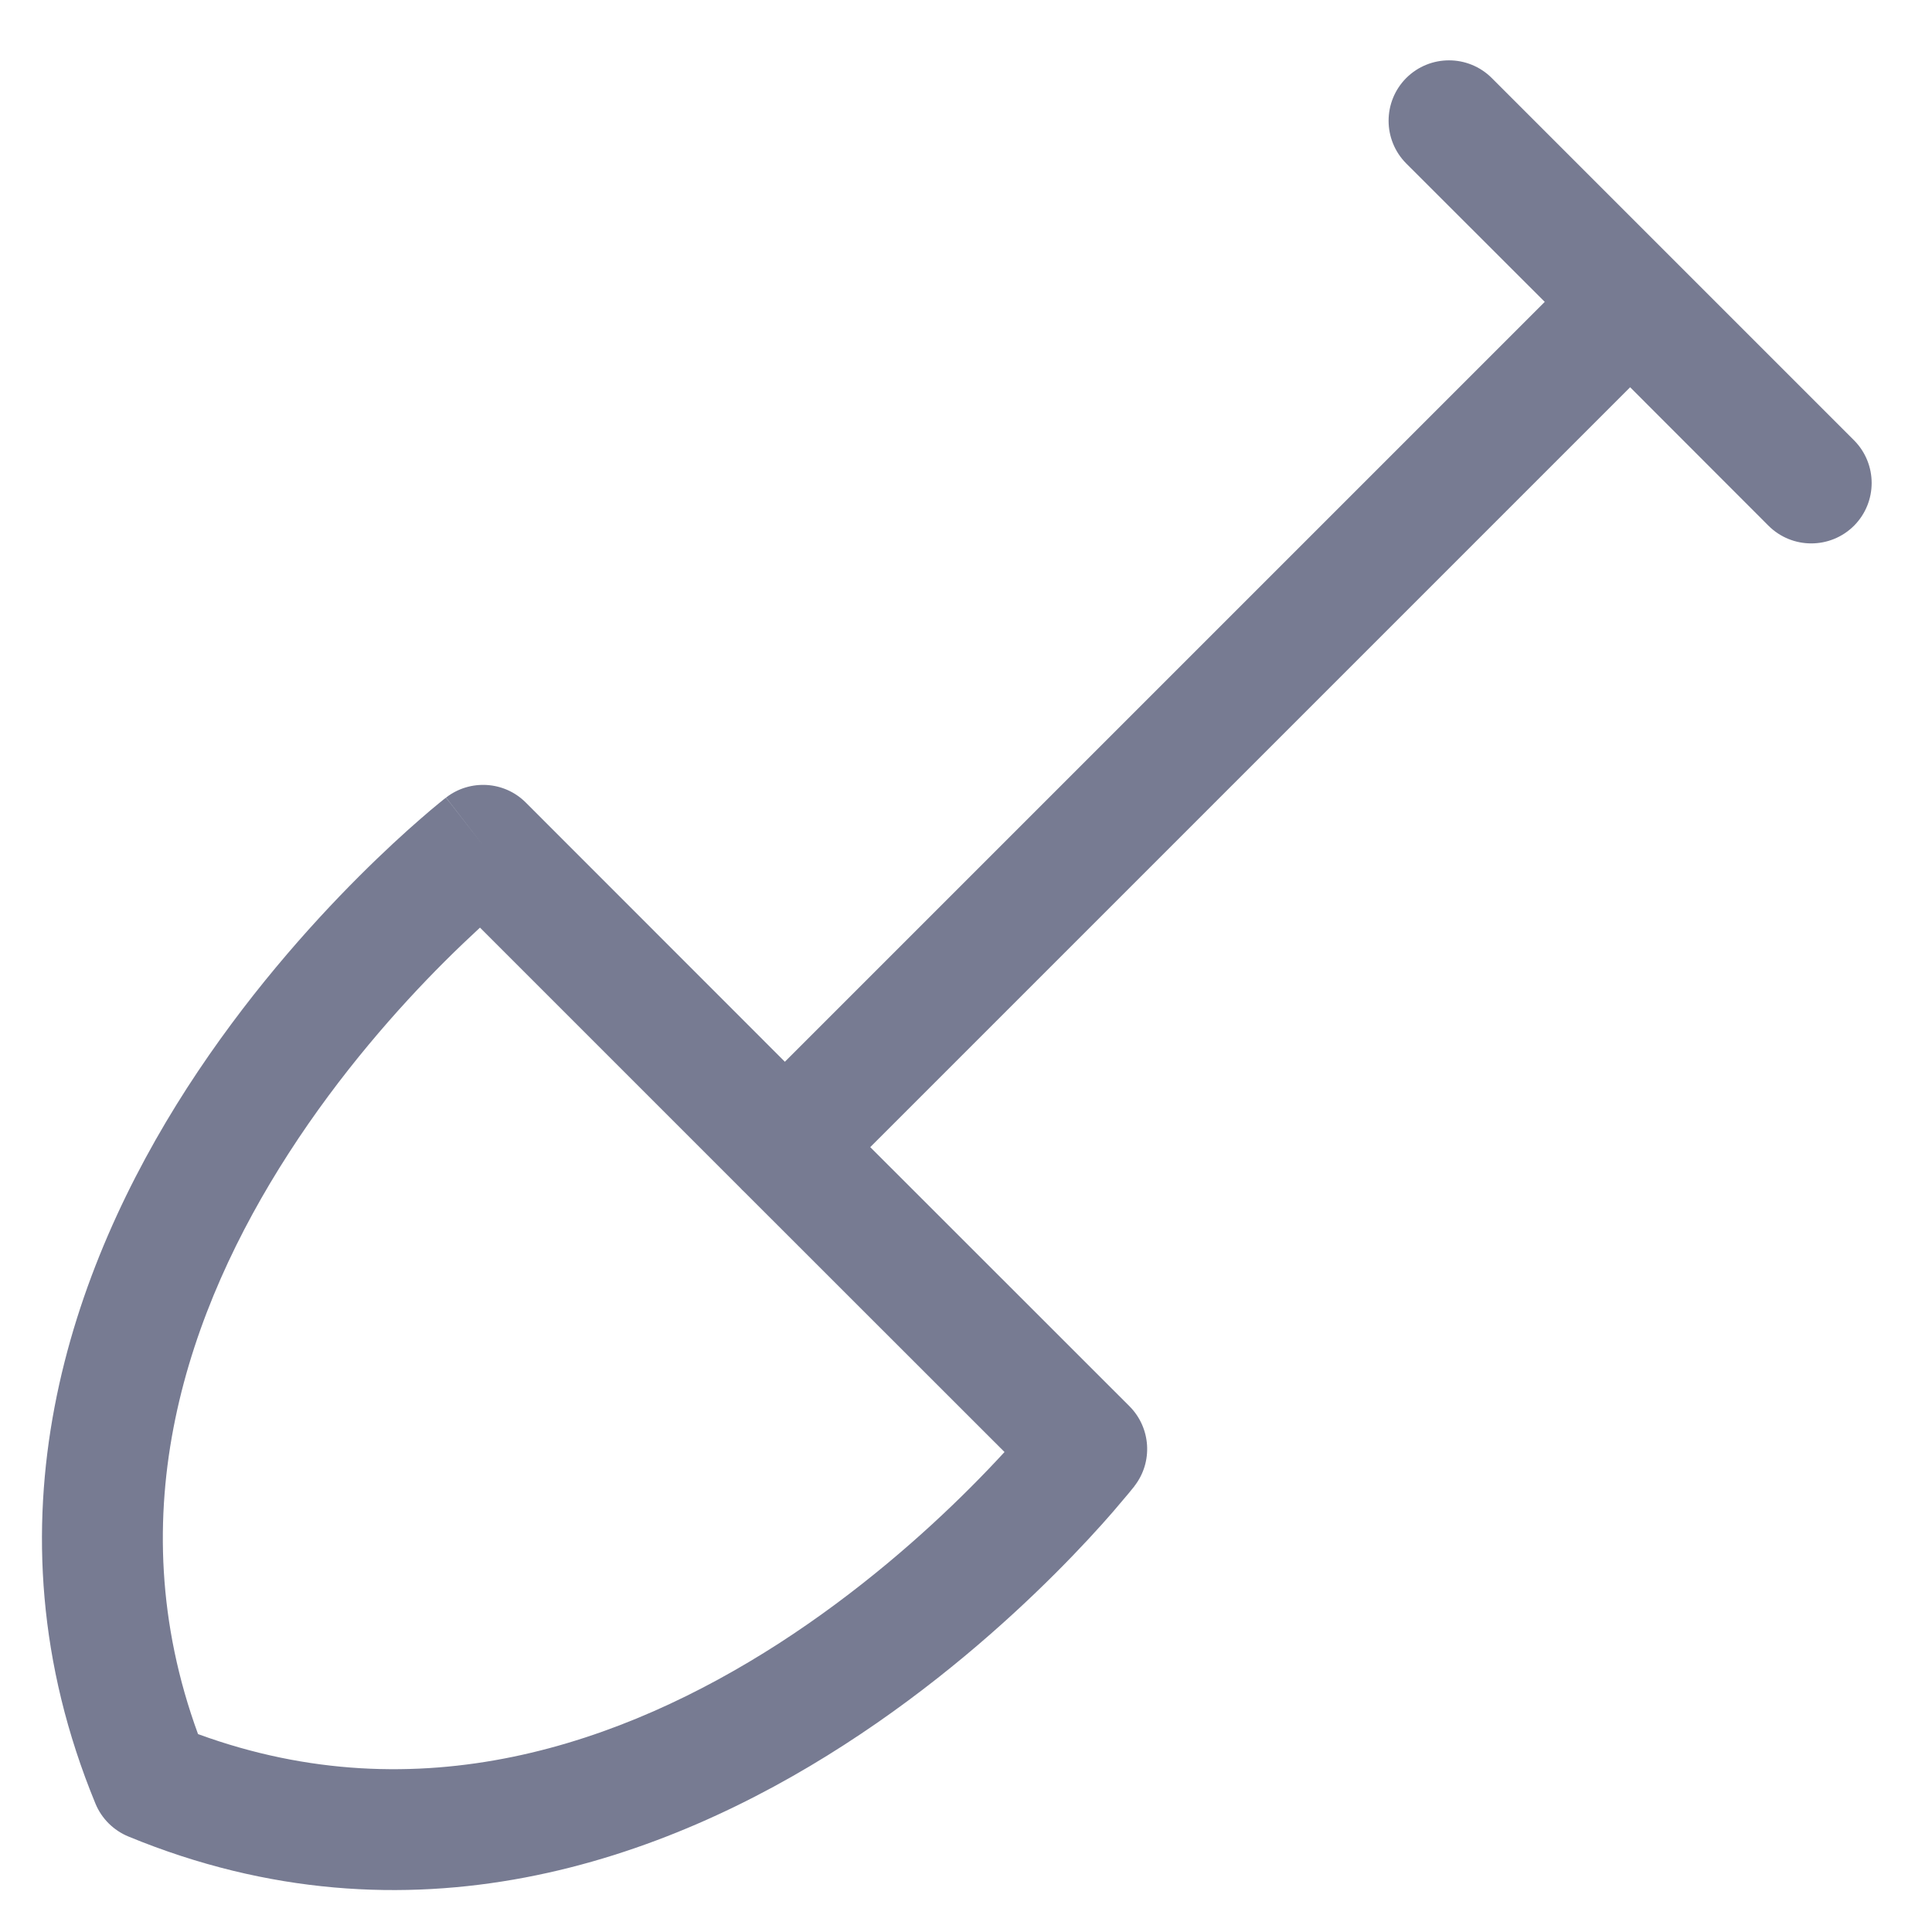 <svg width="16" height="16" viewBox="0 0 16 16" fill="none" xmlns="http://www.w3.org/2000/svg">
<path fill-rule="evenodd" clip-rule="evenodd" d="M11.646 0.646C11.842 0.451 12.158 0.451 12.354 0.646L15.354 3.646C15.549 3.842 15.549 4.158 15.354 4.354C15.158 4.549 14.842 4.549 14.646 4.354L13.5 3.207L7.207 9.5L9.354 11.646C9.532 11.825 9.55 12.108 9.395 12.307L9.001 12C9.395 12.307 9.395 12.307 9.395 12.307L9.395 12.308L9.394 12.309L9.391 12.313L9.381 12.325C9.373 12.335 9.362 12.349 9.347 12.367C9.317 12.403 9.274 12.454 9.219 12.518C9.109 12.645 8.947 12.823 8.741 13.029C8.329 13.441 7.731 13.974 6.99 14.451C5.514 15.403 3.399 16.173 1.063 15.209C0.94 15.158 0.842 15.061 0.791 14.938C-0.173 12.602 0.598 10.487 1.549 9.01C2.027 8.269 2.559 7.672 2.971 7.26C3.178 7.053 3.355 6.892 3.483 6.781C3.546 6.726 3.597 6.683 3.633 6.654C3.651 6.639 3.666 6.627 3.676 6.619L3.688 6.61L3.692 6.607L3.693 6.606C3.693 6.606 3.694 6.605 4 7L3.694 6.605C3.893 6.451 4.176 6.468 4.354 6.646L6.5 8.793L12.793 2.5L11.646 1.354C11.451 1.158 11.451 0.842 11.646 0.646ZM6.133 9.84L3.975 7.682C3.889 7.762 3.788 7.857 3.678 7.967C3.301 8.344 2.818 8.887 2.39 9.552C1.559 10.841 0.968 12.525 1.64 14.361C3.475 15.032 5.159 14.441 6.449 13.611C7.114 13.182 7.657 12.699 8.034 12.322C8.144 12.212 8.239 12.112 8.319 12.025L6.16 9.867C6.155 9.862 6.151 9.858 6.146 9.854C6.142 9.849 6.138 9.845 6.133 9.84Z" fill="#777B92"/>
</svg>
